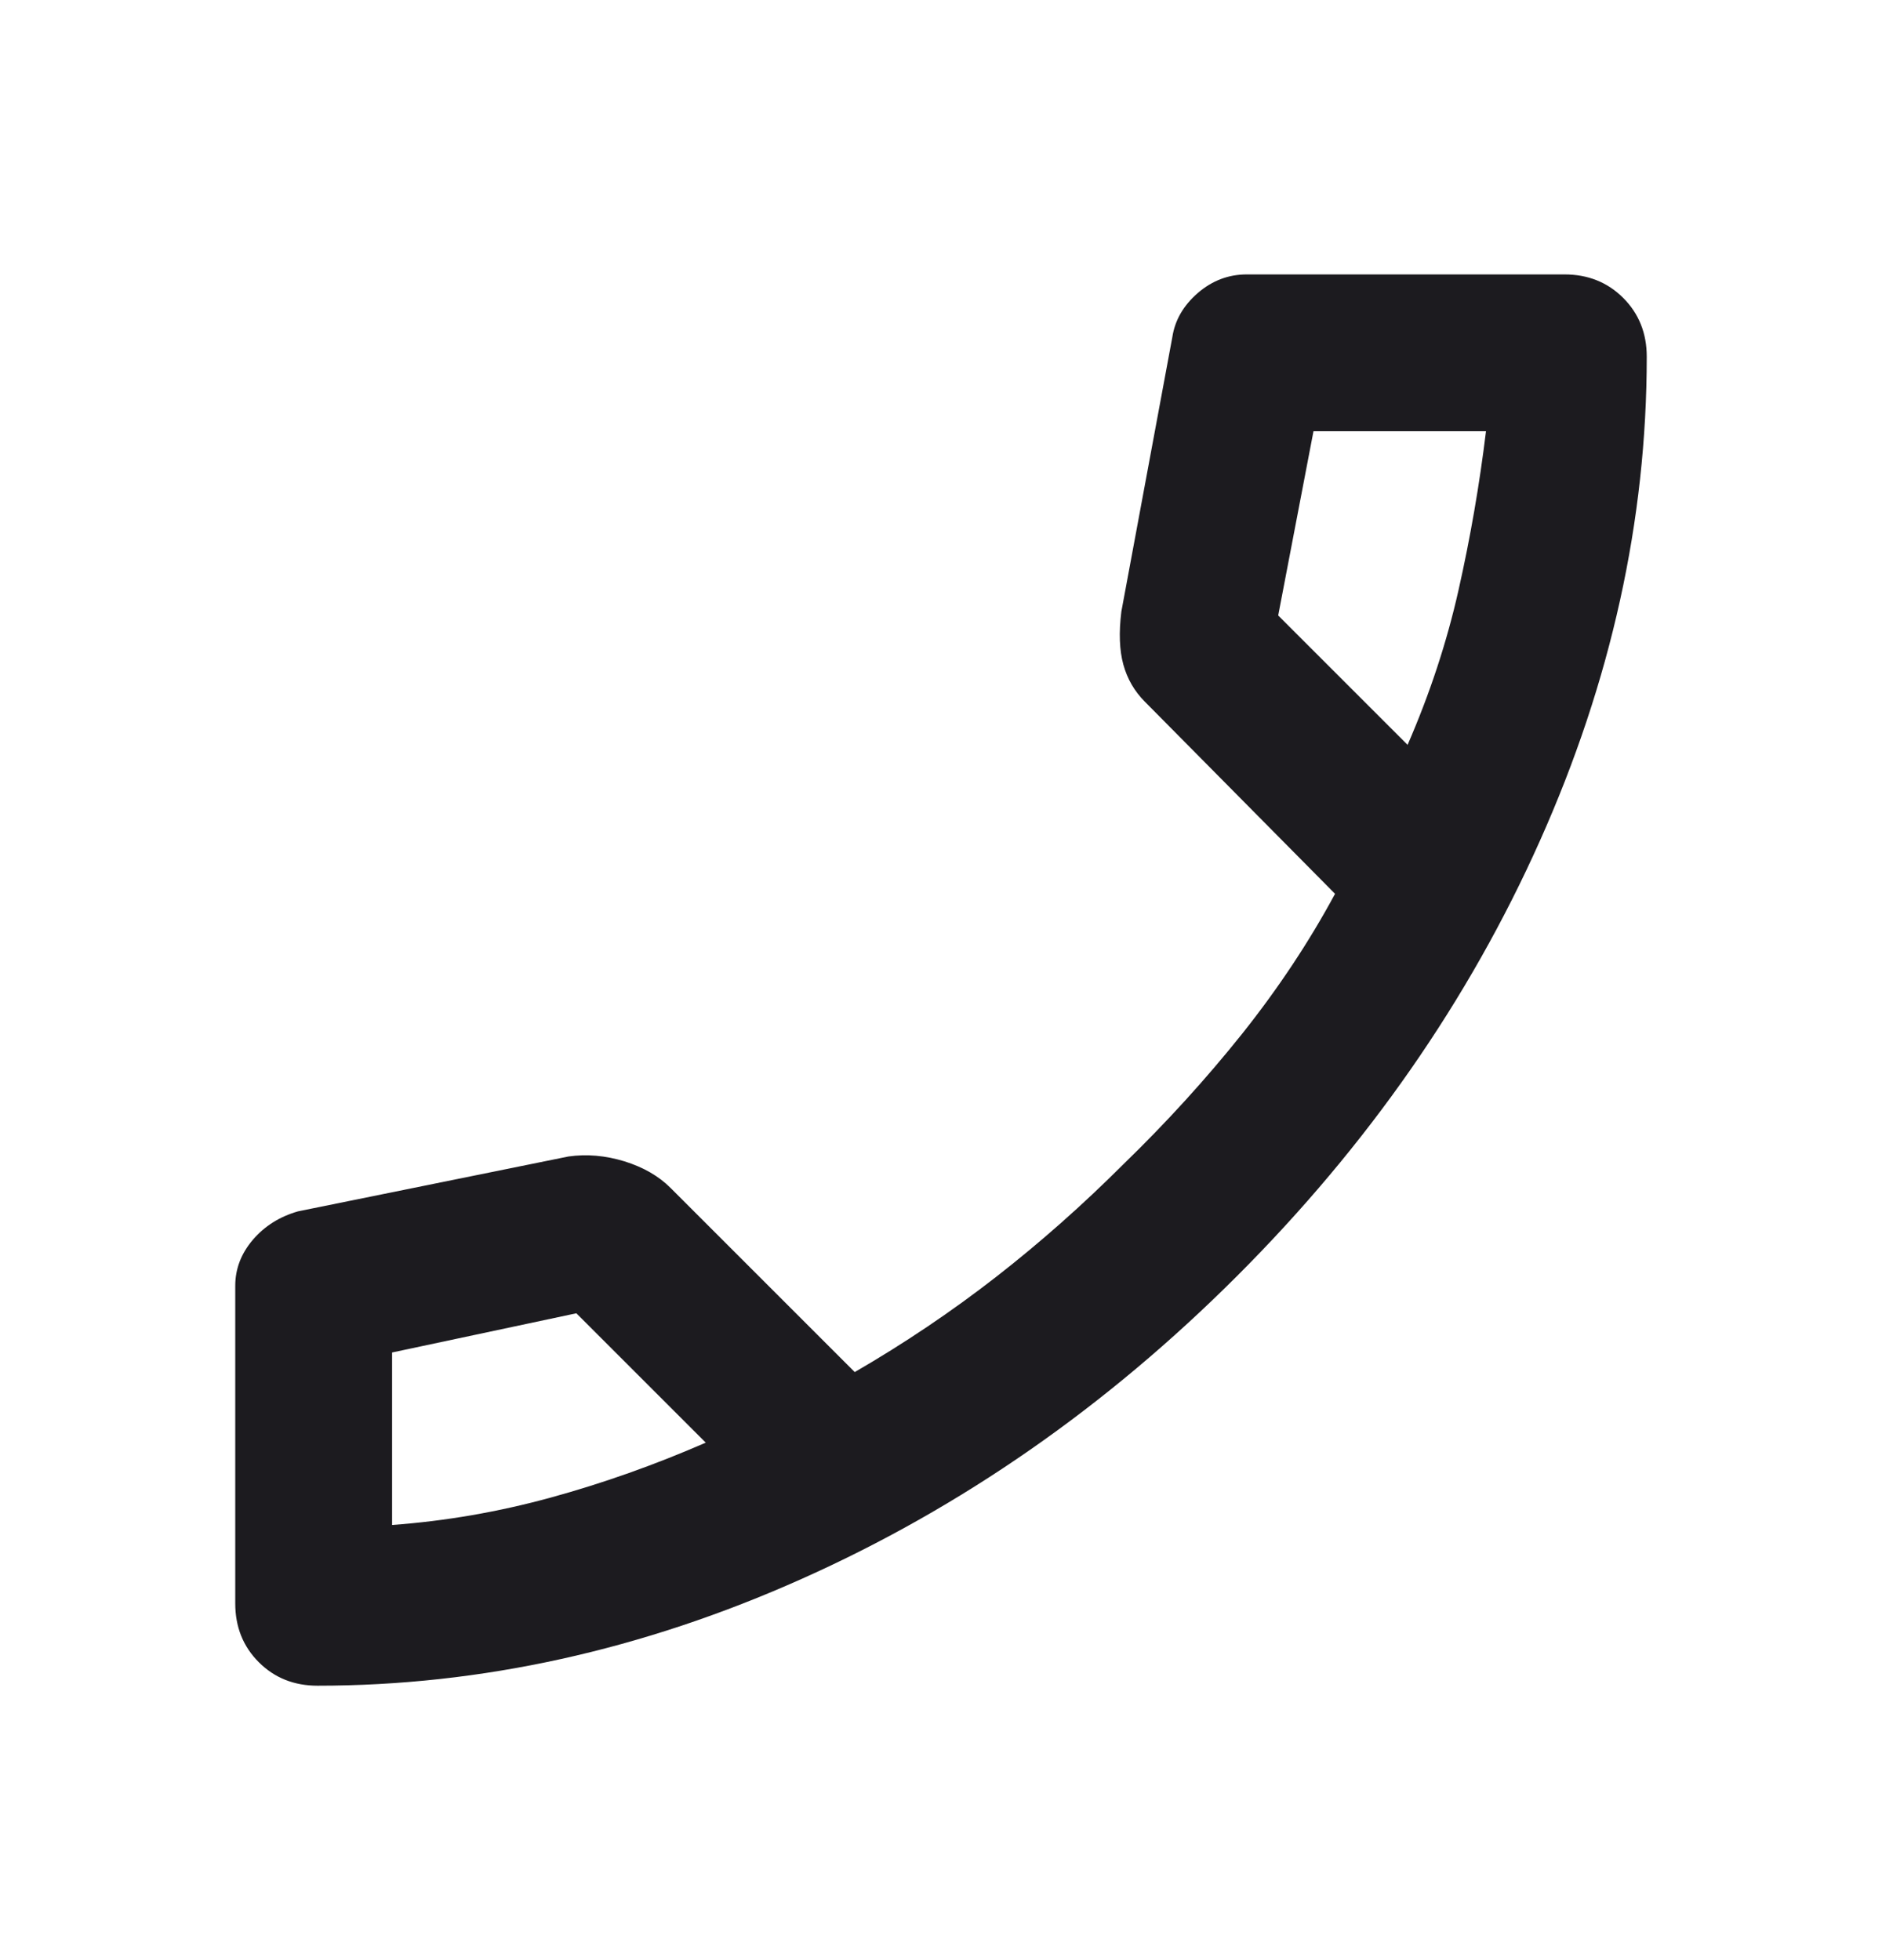 <svg width="24" height="25" viewBox="0 0 24 25" fill="none" xmlns="http://www.w3.org/2000/svg">
<mask id="mask0_11201_24317" style="mask-type:alpha" maskUnits="userSpaceOnUse" x="0" y="0" width="24" height="25">
<rect y="0.5" width="24" height="24" fill="#D9D9D9"/>
</mask>
<g mask="url(#mask0_11201_24317)">
<path d="M4.05 21.5C3.75 21.5 3.5 21.4 3.3 21.2C3.1 21 3 20.75 3 20.45V16.4C3 16.183 3.075 15.988 3.225 15.812C3.375 15.637 3.567 15.517 3.8 15.45L7.25 14.75C7.483 14.717 7.721 14.738 7.963 14.812C8.204 14.887 8.4 15 8.55 15.15L10.9 17.5C11.533 17.133 12.133 16.729 12.7 16.288C13.267 15.846 13.808 15.367 14.325 14.85C14.875 14.317 15.379 13.762 15.838 13.188C16.296 12.613 16.692 12.017 17.025 11.4L14.6 8.95C14.467 8.817 14.375 8.658 14.325 8.475C14.275 8.292 14.267 8.067 14.3 7.8L14.95 4.3C14.983 4.083 15.092 3.896 15.275 3.737C15.458 3.579 15.667 3.5 15.9 3.5H19.95C20.25 3.5 20.5 3.6 20.7 3.8C20.9 4 21 4.25 21 4.55C21 6.633 20.546 8.692 19.637 10.725C18.729 12.758 17.442 14.608 15.775 16.275C14.108 17.942 12.258 19.229 10.225 20.137C8.192 21.046 6.133 21.5 4.05 21.5ZM17.95 9.5C18.233 8.85 18.45 8.192 18.6 7.525C18.75 6.858 18.867 6.183 18.95 5.5H16.75L16.3 7.85L17.95 9.5ZM9 18.4L7.35 16.75L5 17.25V19.45C5.683 19.4 6.358 19.283 7.025 19.1C7.692 18.917 8.35 18.683 9 18.4Z" fill="#1C1B1F"/>
</g>
</svg>
